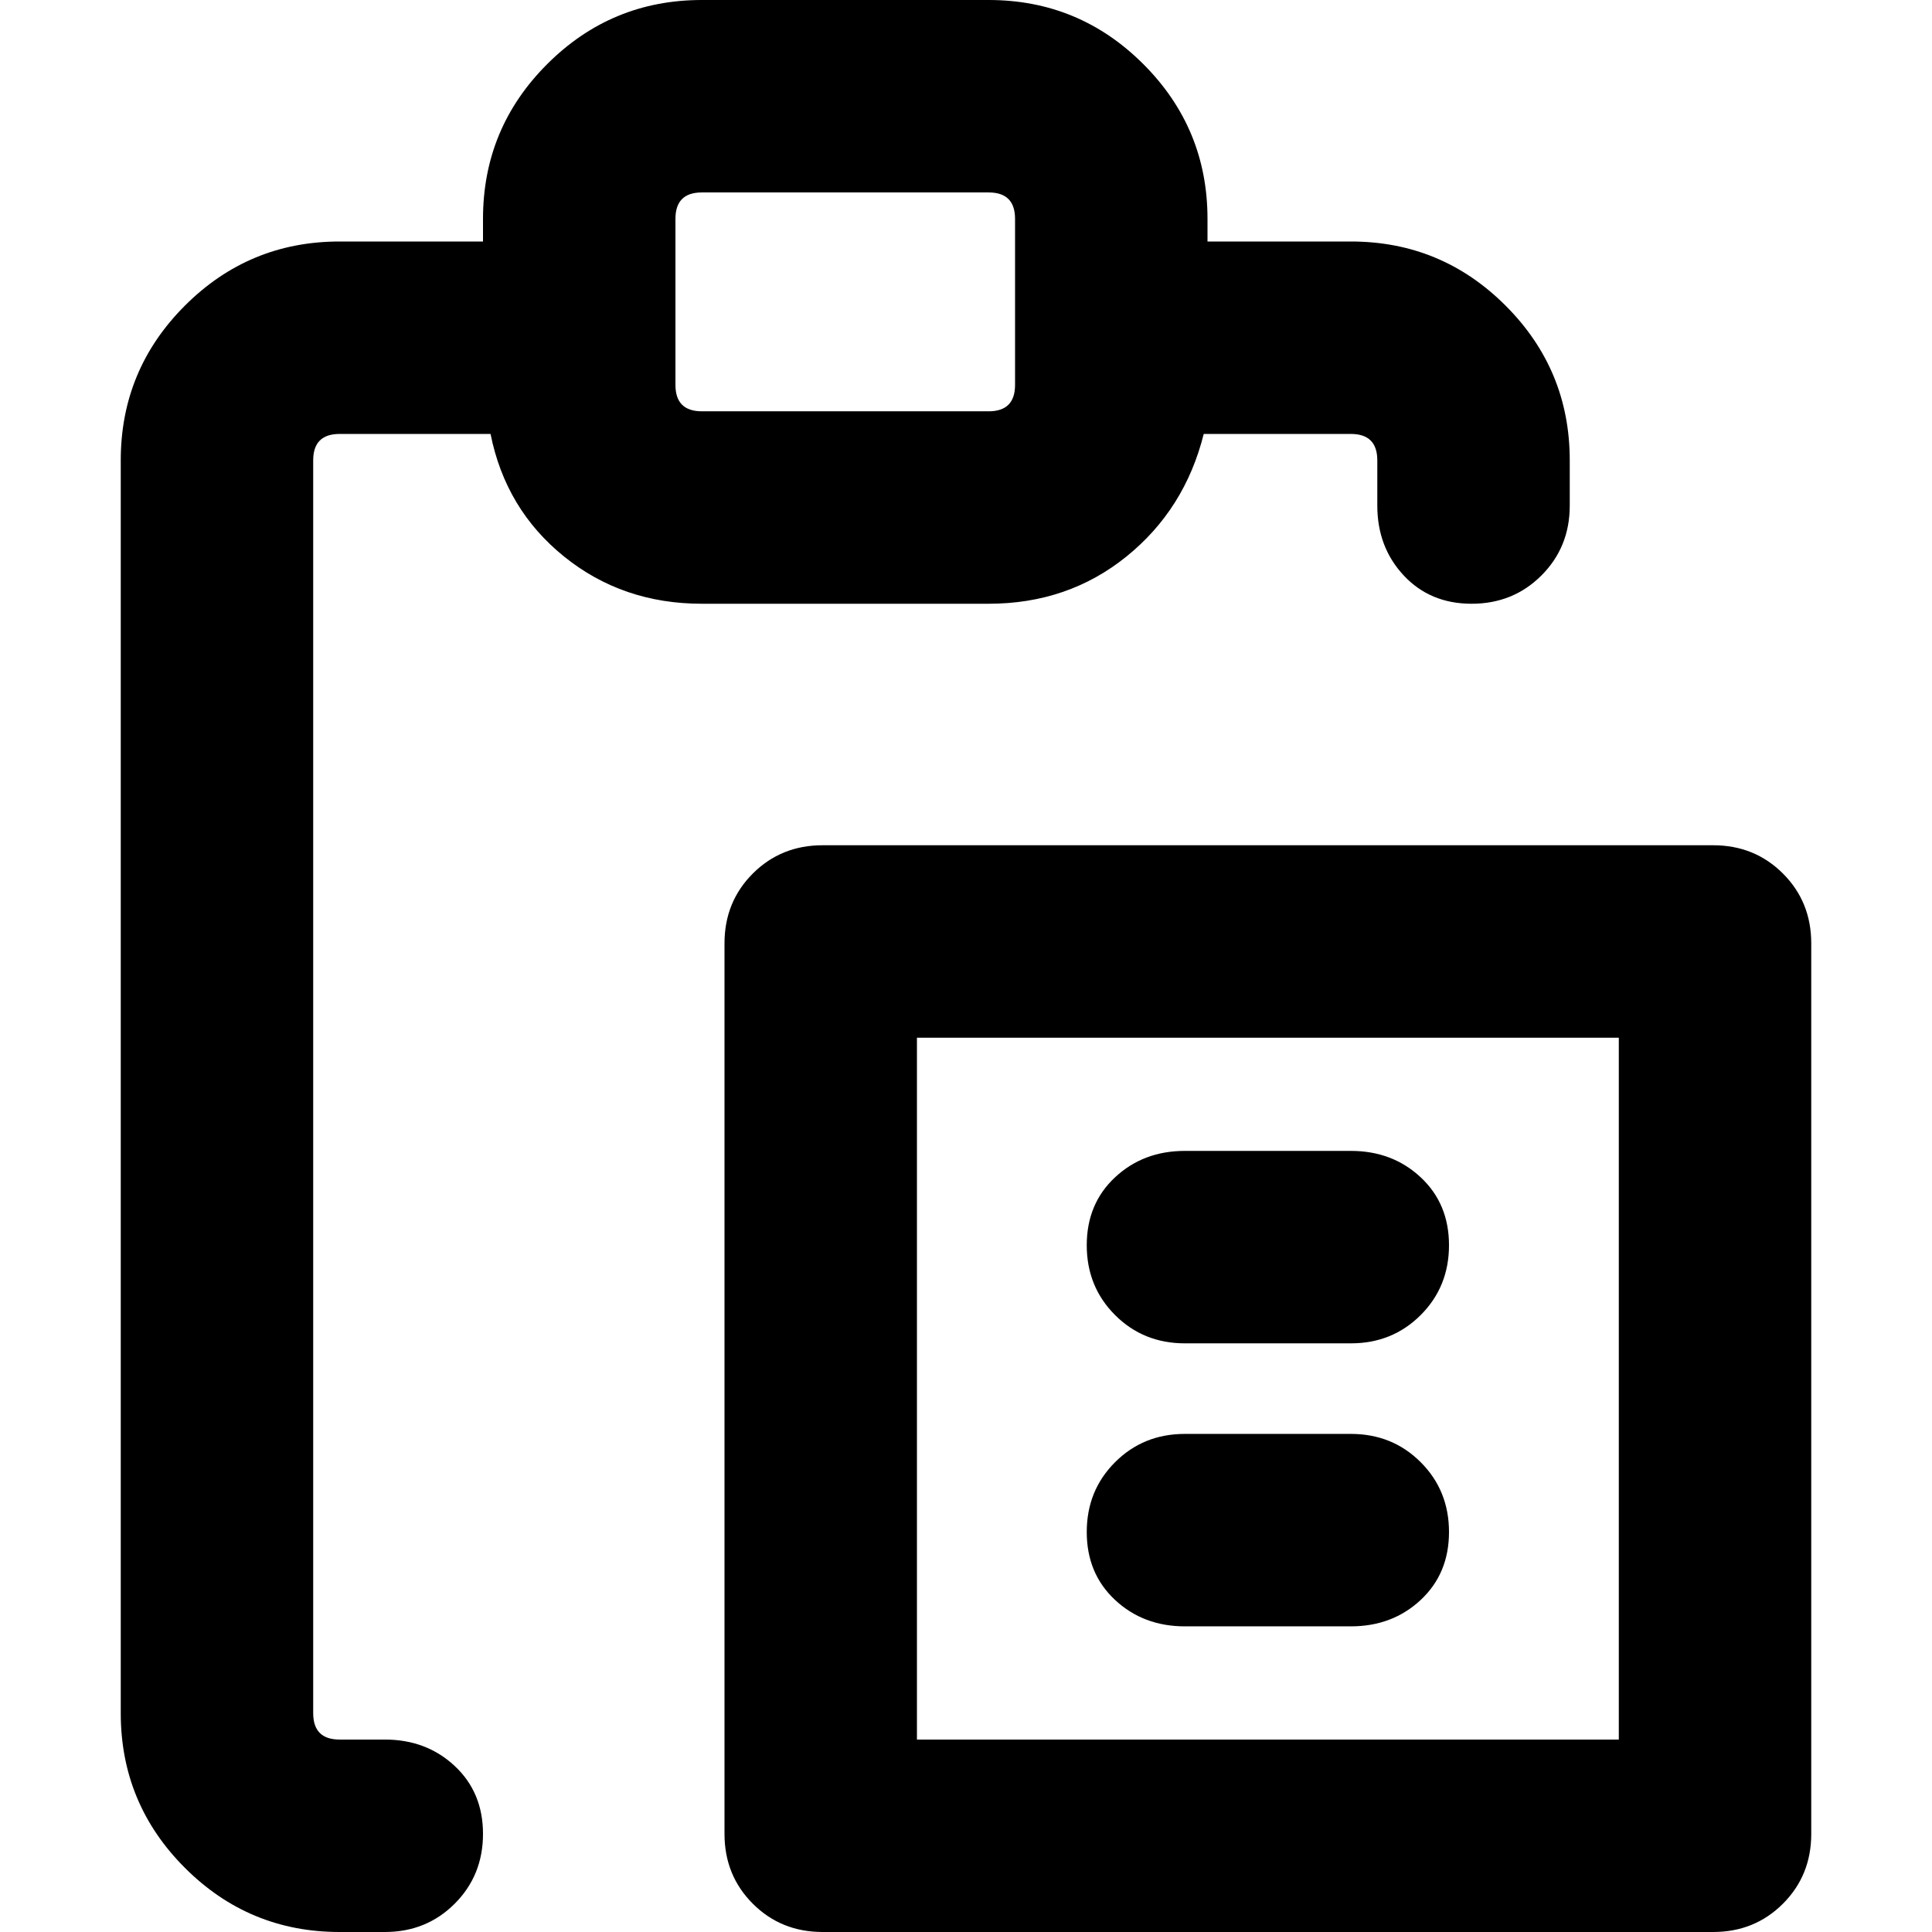 <svg xmlns="http://www.w3.org/2000/svg" viewBox="0 0 512 512">
	<path d="M319 115q-5 20-20.5 32.5T262 160h-76q-21 0-36.5-12.5T130 115H90q-7 0-7 7v332q0 7 7 7h12q11 0 18.5 7t7.5 18-7.5 18.5T102 512H90q-24 0-41-17t-17-41V122q0-24 17-41t41-17h38v-6q0-24 17-41t41-17h76q24 0 41 17t17 41v6h38q24 0 41 17t17 41v12q0 11-7.5 18.5T390 160t-18-7.5-7-18.5v-12q0-7-7-7h-39zm-140-13q0 7 7 7h76q7 0 7-7V58q0-7-7-7h-76q-7 0-7 7v44zm275 122q11 0 18.5 7.5T480 250v236q0 11-7.5 18.5T454 512H218q-11 0-18.5-7.5T192 486V250q0-11 7.5-18.5T218 224h236zm-25 51H243v186h186V275zm-115 81q-11 0-18.5-7.5T288 330t7.5-18 18.5-7h44q11 0 18.5 7t7.5 18-7.5 18.5T358 356h-44zm0 75q-11 0-18.5-7t-7.5-18 7.5-18.5T314 380h44q11 0 18.5 7.5T384 406t-7.5 18-18.5 7h-44z"/>
</svg>